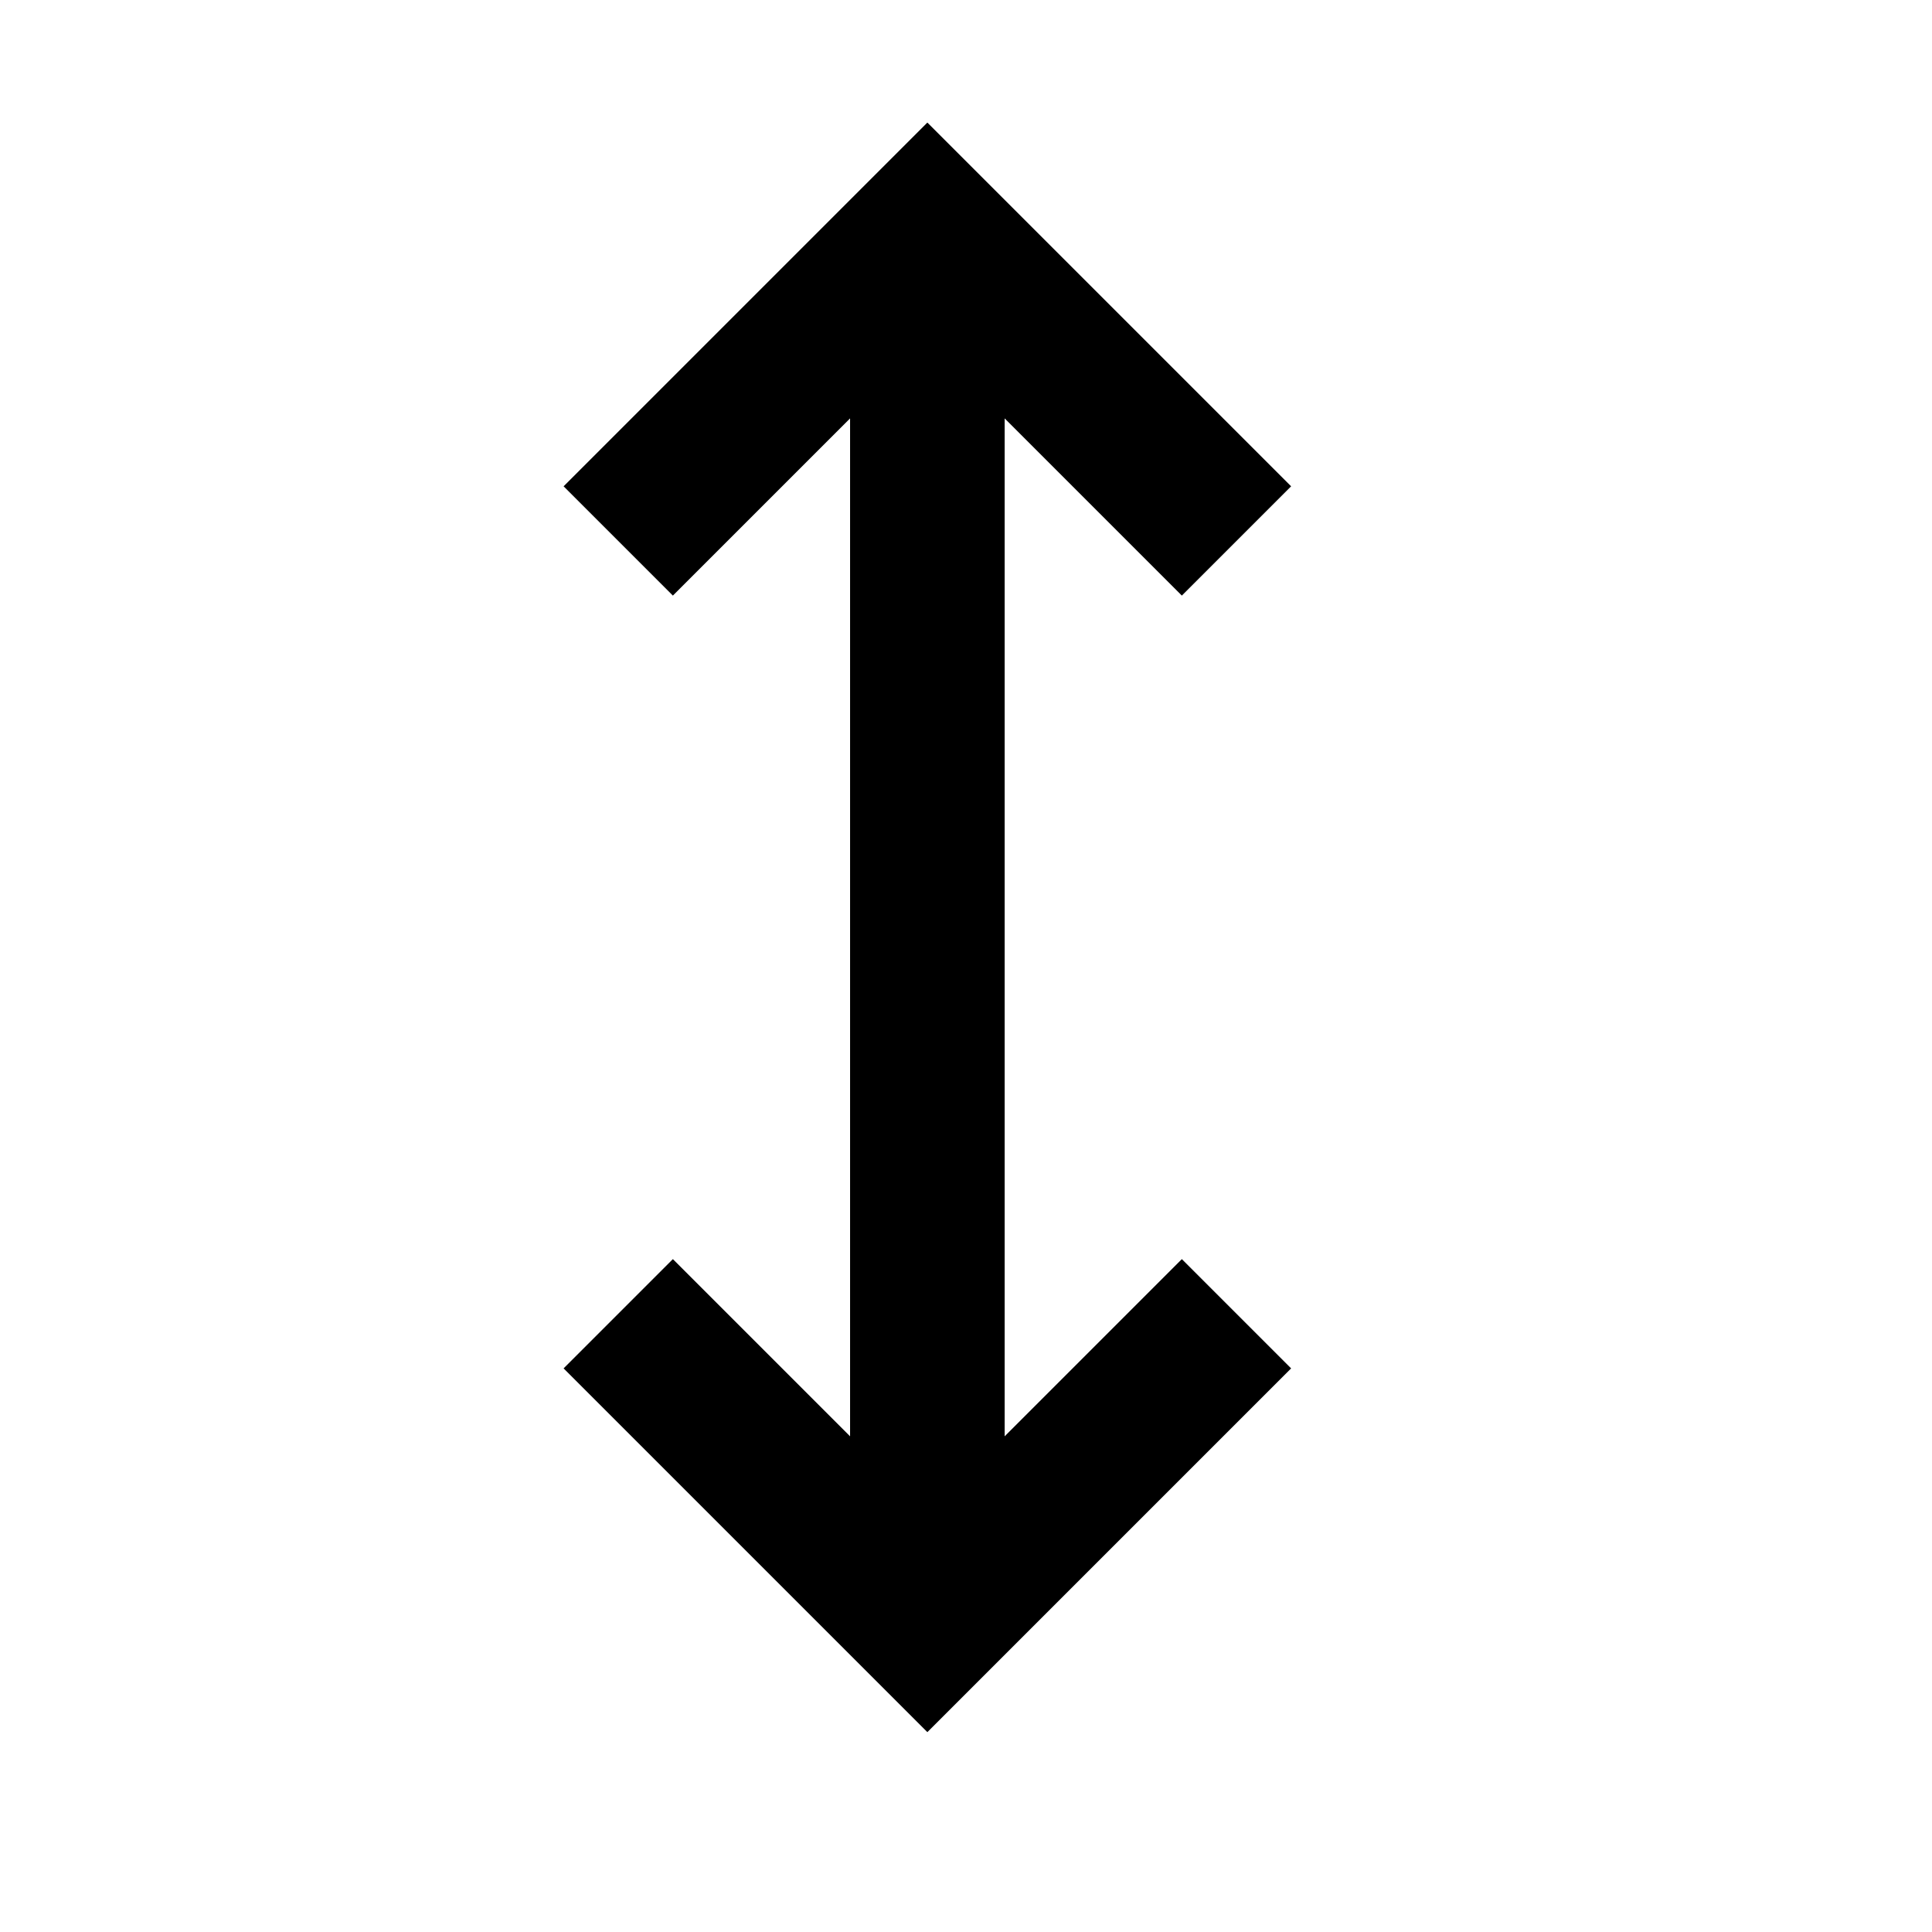 <svg viewBox="0 0 2000 2000" version="1.1" xmlns="http://www.w3.org/2000/svg" height="50pt" width="50pt">
    <path d="M696.56 1303.44l-113.12 113.12L960 1793.12l376.56-376.56-113.12-113.12L1040 1486.88V433.12l183.44 183.44 113.12-113.12L960 126.88 583.44 503.44l113.12 113.12L880 433.12v1053.76z" stroke="none" stroke-width="1" fill-rule="evenodd"/>
</svg>
